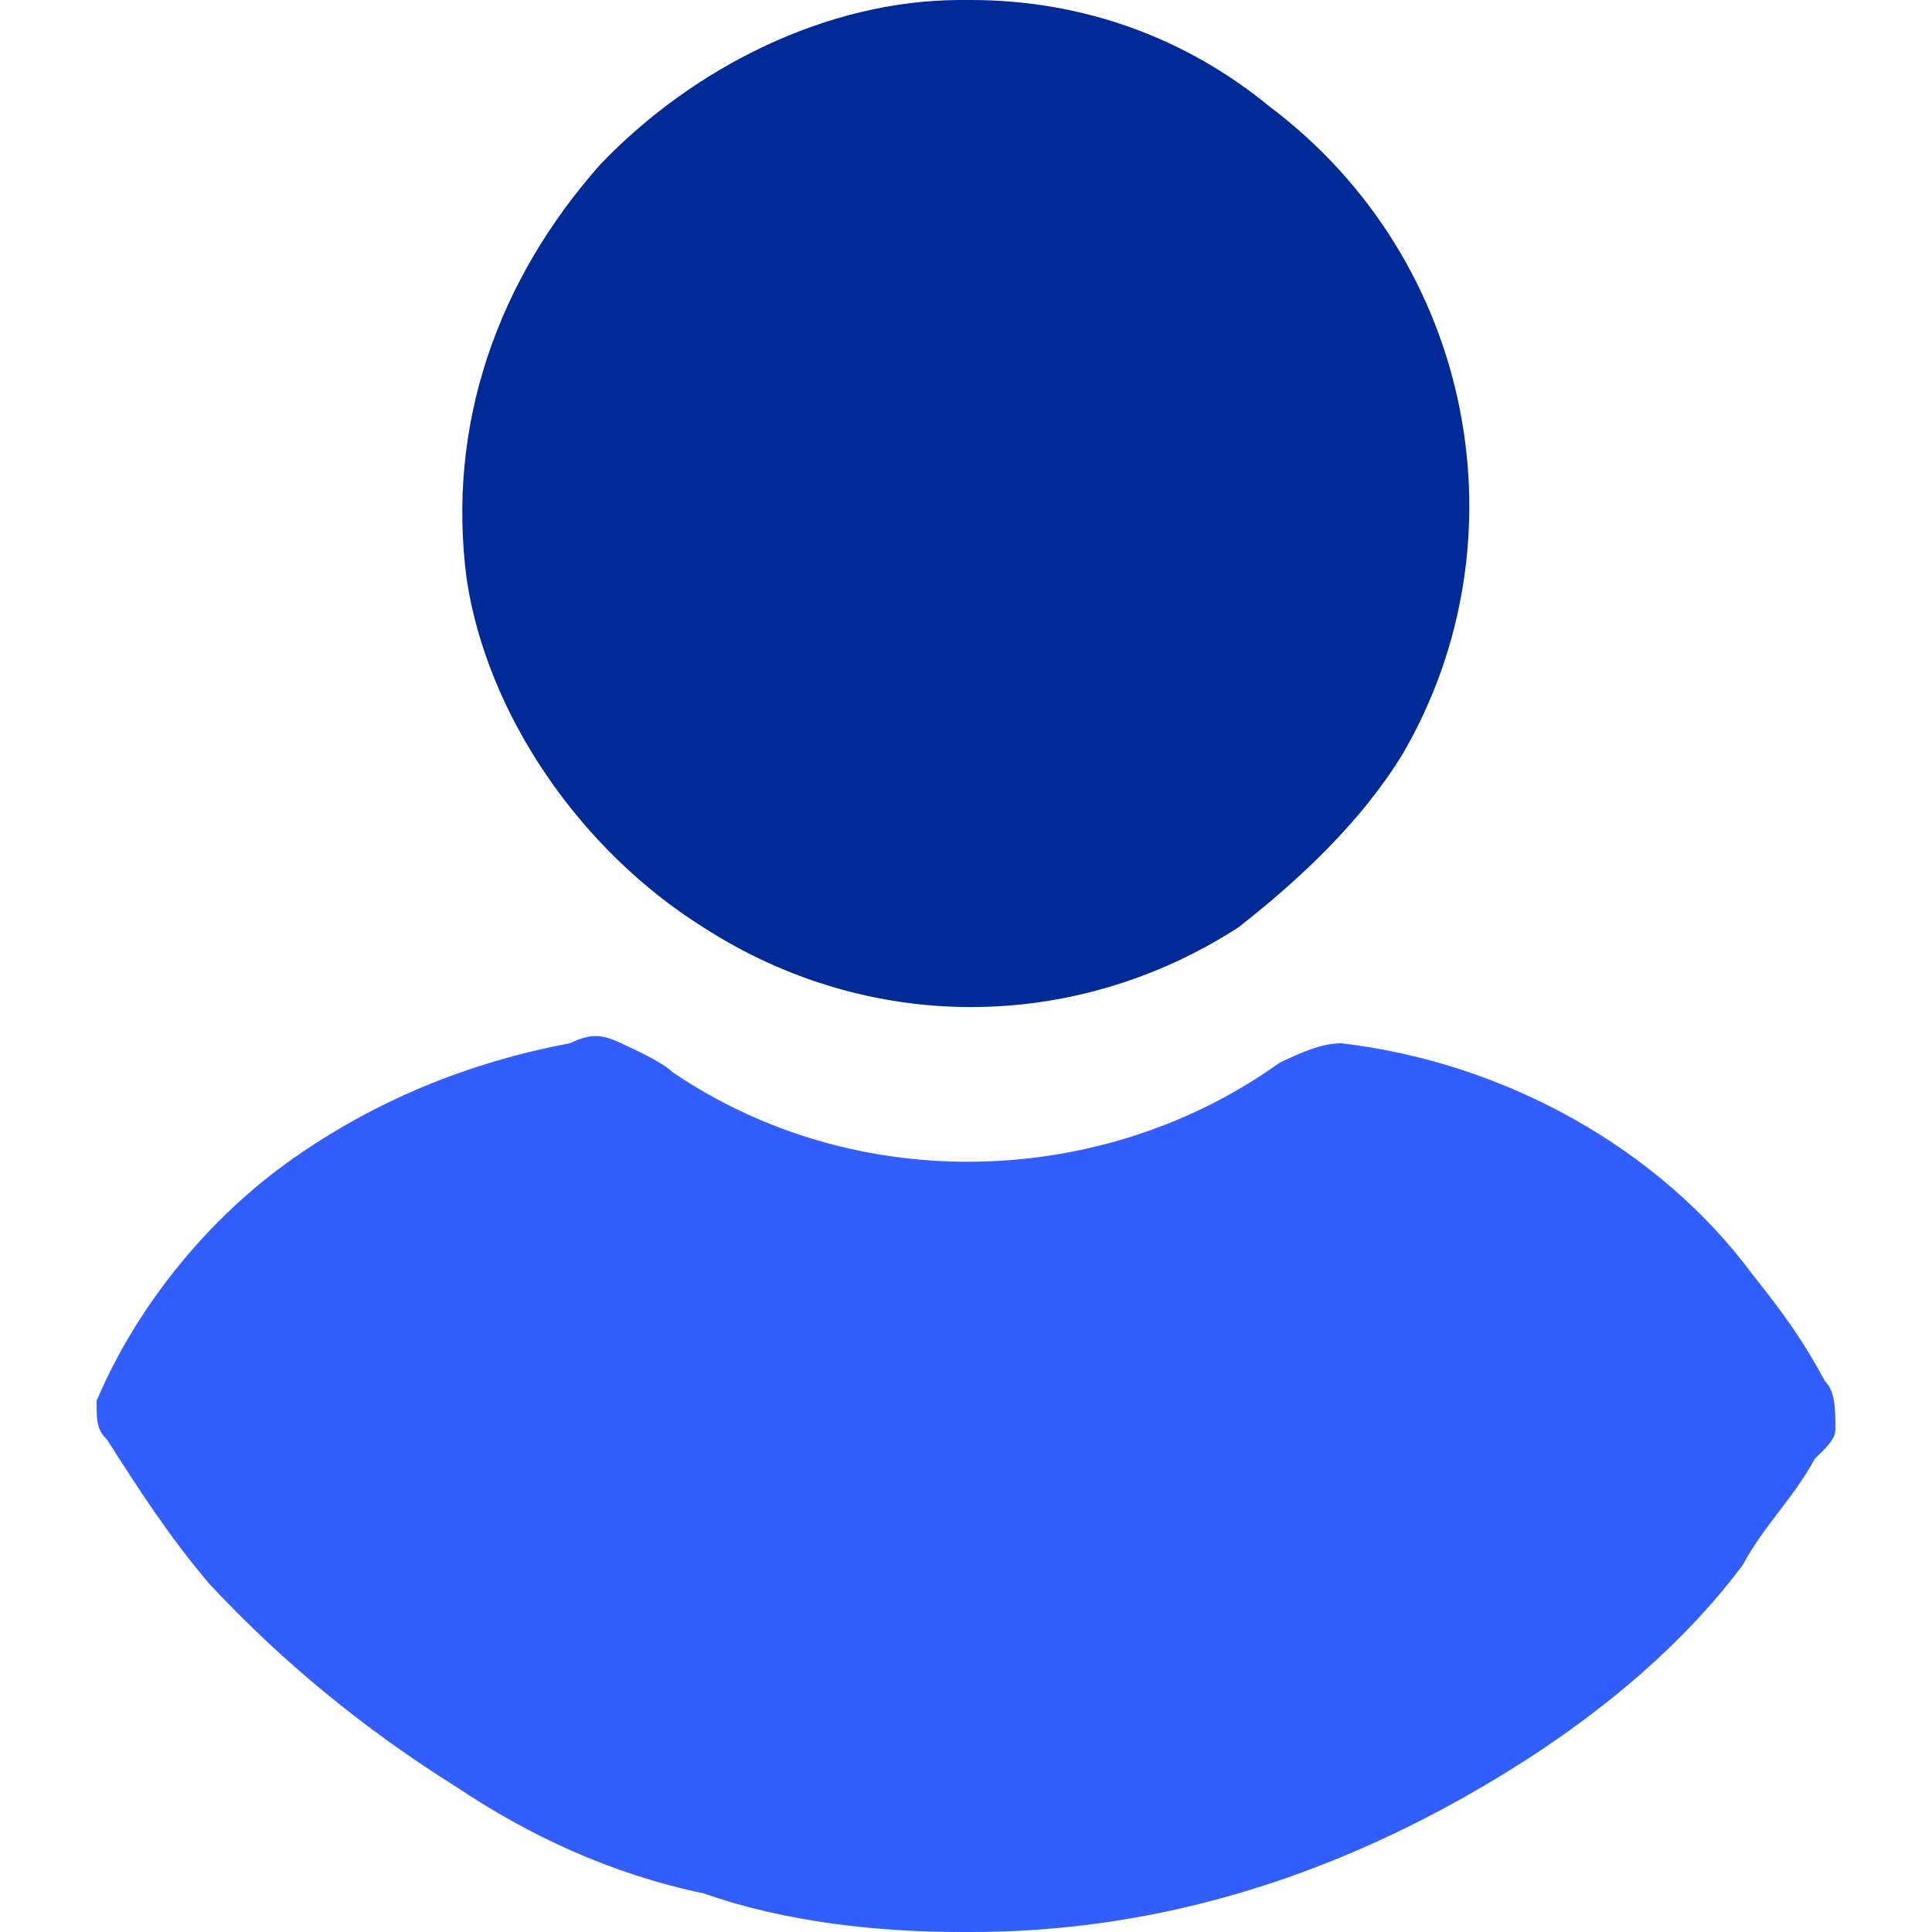 <svg width="17" height="17" viewBox="0 0 17 17" fill="none" xmlns="http://www.w3.org/2000/svg">
<g clip-path="url(#clip0_1134_6721)">
<path fill-rule="evenodd" clip-rule="evenodd" d="M5.014 9.18C5.195 9.095 5.286 9.095 5.467 9.18C5.648 9.265 5.829 9.35 5.919 9.435C7.549 10.54 9.722 10.455 11.261 9.35C11.442 9.265 11.623 9.18 11.804 9.18C13.253 9.35 14.611 10.115 15.425 11.22C15.697 11.56 15.878 11.815 16.059 12.155C16.15 12.24 16.15 12.41 16.15 12.58C16.15 12.665 16.059 12.75 15.969 12.835C15.787 13.175 15.516 13.43 15.335 13.77C14.701 14.62 13.796 15.3 12.89 15.81C11.532 16.575 10.084 17 8.545 17H8.454C7.73 17 6.915 16.915 6.191 16.66C5.376 16.49 4.652 16.15 4.018 15.725C3.203 15.215 2.479 14.62 1.845 13.94C1.483 13.515 1.212 13.09 0.94 12.665C0.85 12.58 0.85 12.495 0.85 12.325C1.212 11.475 1.845 10.71 2.57 10.2C3.294 9.69 4.109 9.35 5.014 9.18Z" fill="#315EFD"/>
<path fill-rule="evenodd" clip-rule="evenodd" d="M8.452 0H8.543C9.539 0 10.444 0.34 11.168 0.935C12.979 2.295 13.432 4.76 12.345 6.63C11.983 7.225 11.44 7.735 10.897 8.16C9.448 9.095 7.638 9.095 6.189 8.16C5.103 7.48 4.288 6.29 4.107 5.1C3.926 3.74 4.378 2.465 5.284 1.445C6.098 0.595 7.275 0 8.452 0Z" fill="#002A95"/>
</g>
<defs>
<clipPath id="clip0_1134_6721">
<rect width="17" height="17" fill="white"/>
</clipPath>
</defs>
</svg>
